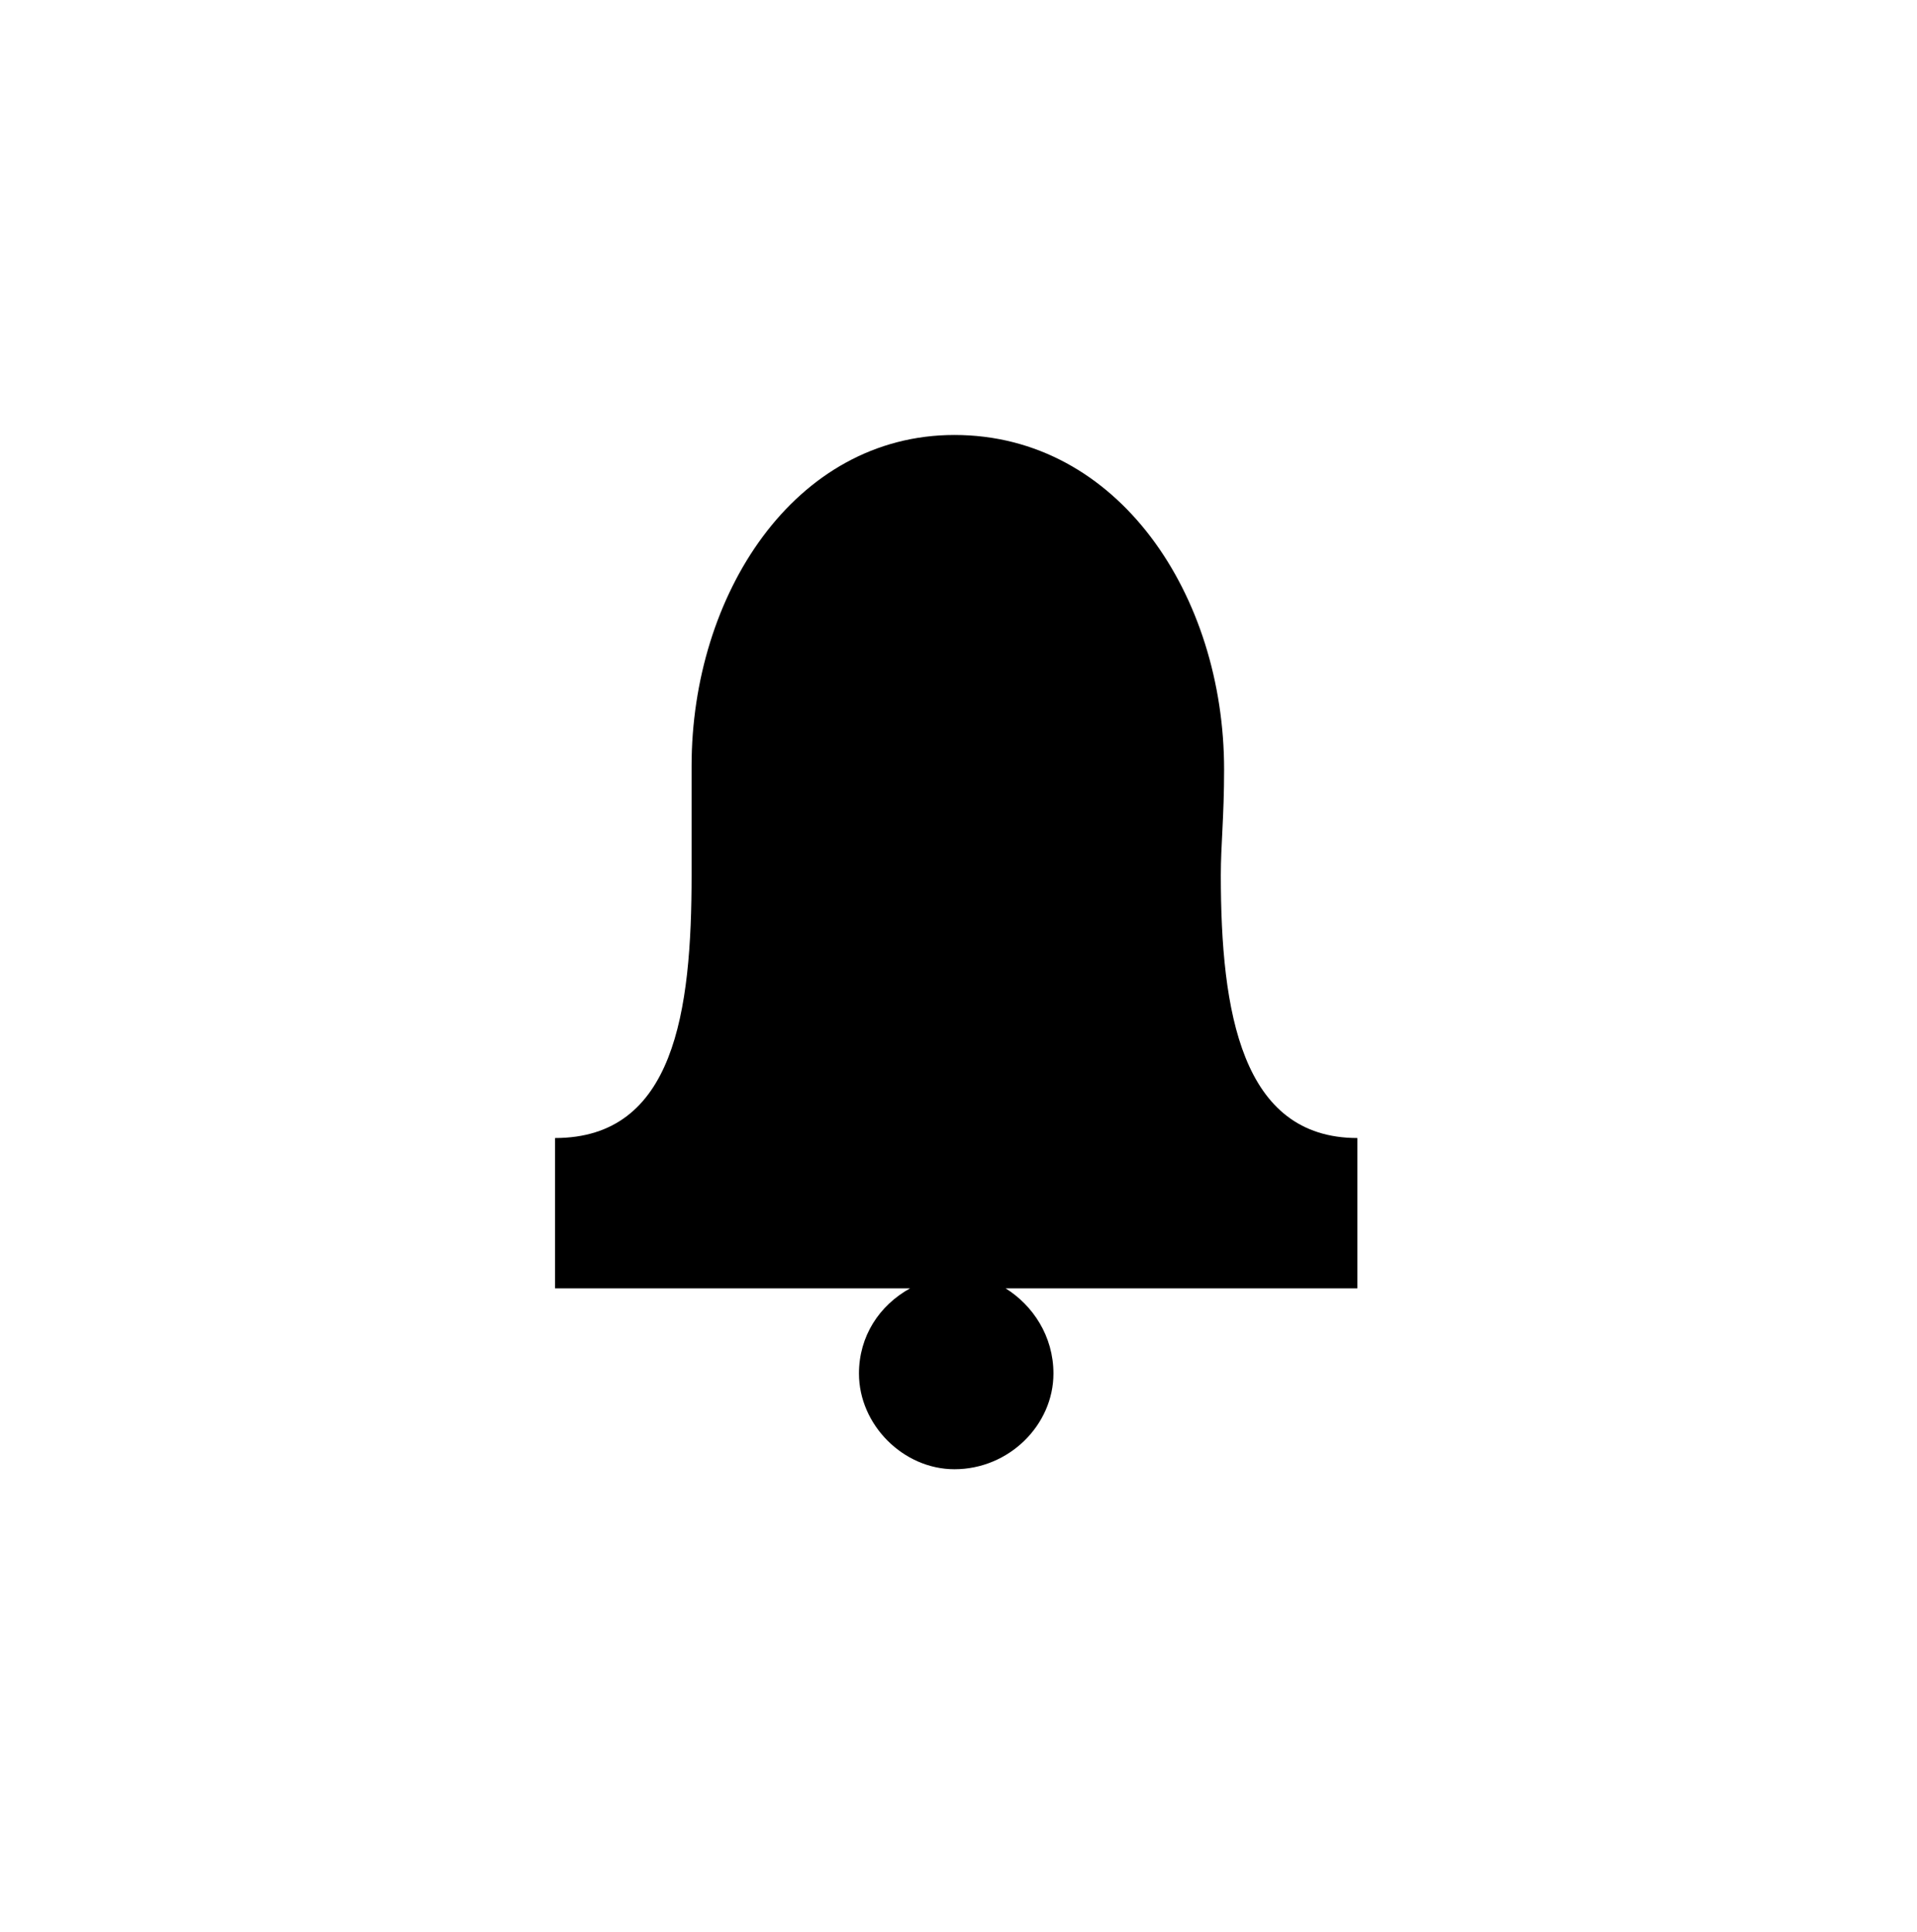 <?xml version="1.0" encoding="UTF-8"?>
<svg xmlns="http://www.w3.org/2000/svg" xmlns:xlink="http://www.w3.org/1999/xlink" width="8.773pt" height="8.842pt" viewBox="0 0 8.773 8.842" version="1.1">
<defs>
<g>
<symbol overflow="visible" id="glyph0-0">
<path style="stroke:none;" d=""/>
</symbol>
<symbol overflow="visible" id="glyph0-1">
<path style="stroke:none;" d="M 2.609 -0.828 L 4.219 -0.828 L 4.219 -1.516 C 3.688 -1.516 3.594 -2.094 3.594 -2.719 C 3.594 -2.859 3.609 -2.984 3.609 -3.203 C 3.609 -4 3.125 -4.734 2.375 -4.734 C 1.641 -4.734 1.172 -4 1.172 -3.219 C 1.172 -3 1.172 -2.859 1.172 -2.719 C 1.172 -2.094 1.094 -1.516 0.547 -1.516 L 0.547 -0.828 L 2.172 -0.828 C 2.031 -0.75 1.938 -0.609 1.938 -0.438 C 1.938 -0.203 2.141 0 2.375 0 C 2.625 0 2.828 -0.203 2.828 -0.438 C 2.828 -0.609 2.734 -0.75 2.609 -0.828 Z "/>
</symbol>
</g>
</defs>
<g id="surface1">
<g style="fill:rgb(0%,0%,0%);fill-opacity:1;">
  <use xlink:href="#glyph0-1" x="1.993" y="6.725"/>
</g>
</g>
</svg>
